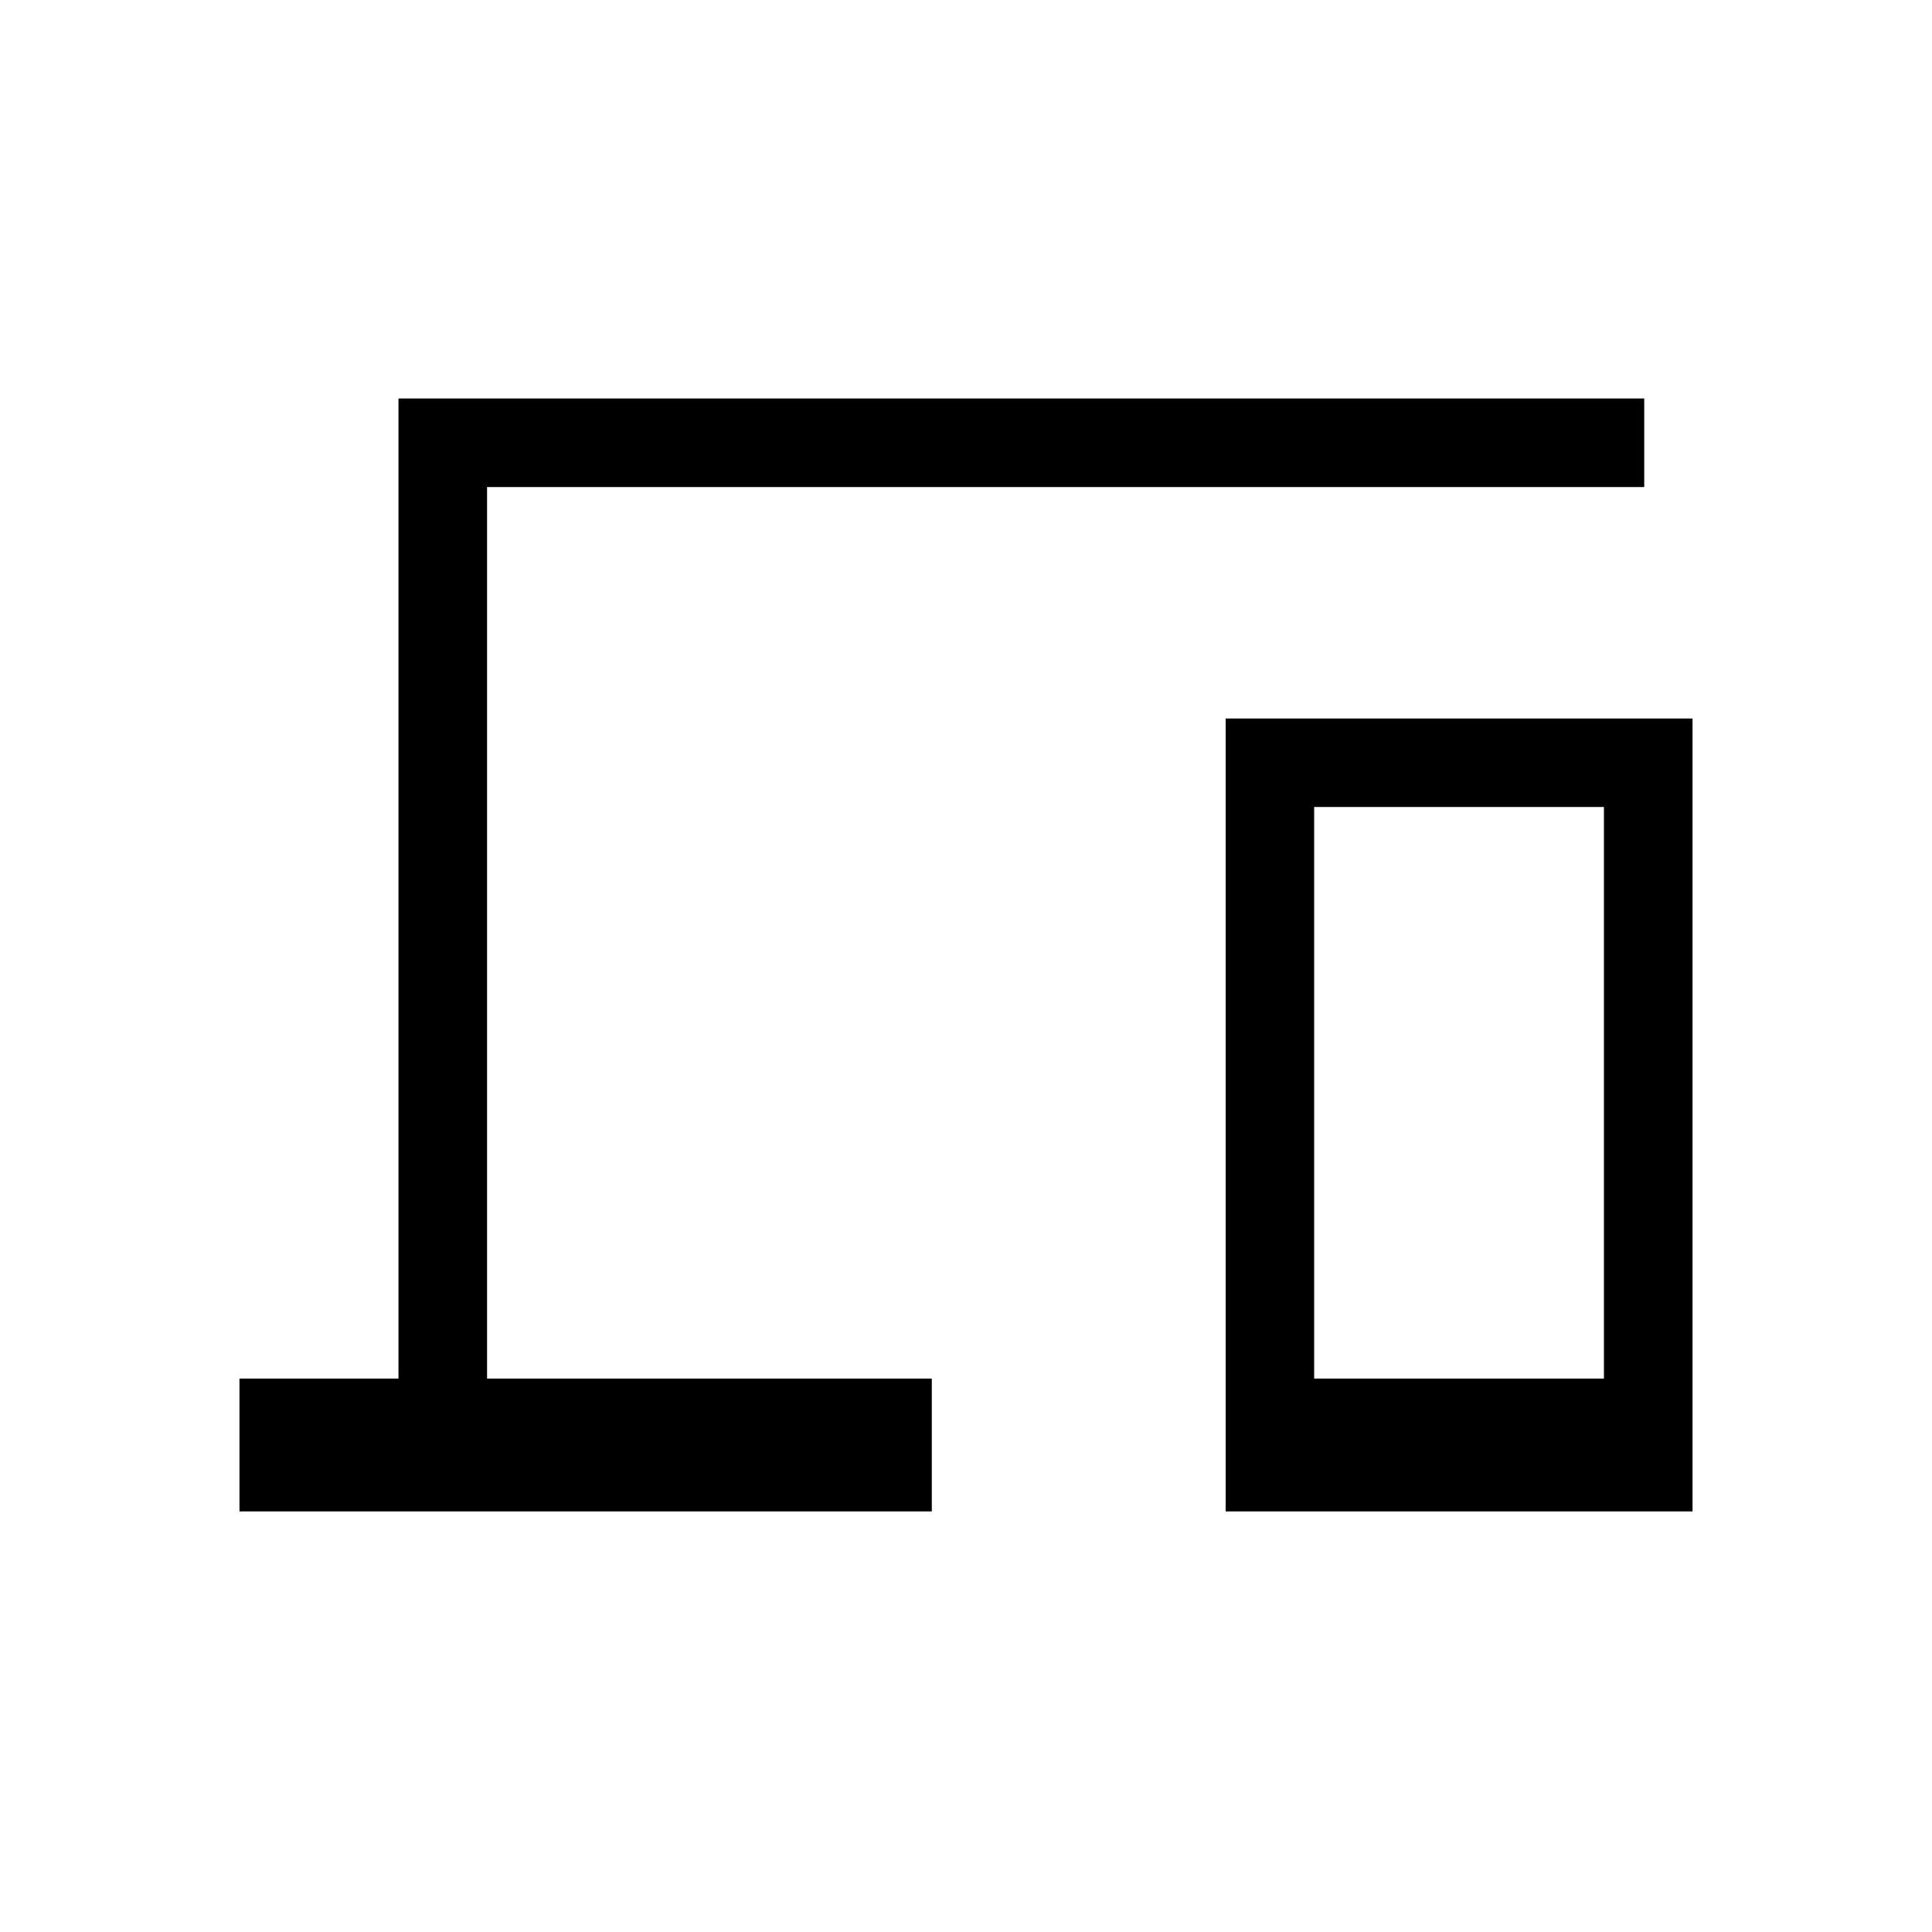 <svg xmlns="http://www.w3.org/2000/svg" height="20" width="20"><path d="M2.479 15.646V14.271H4.125V4.125H17.021V5.042H5.042V14.271H9.646V15.646ZM12.688 15.646V7.438H17.521V15.646ZM13.604 14.271H16.604V8.354H13.604Z"/></svg>